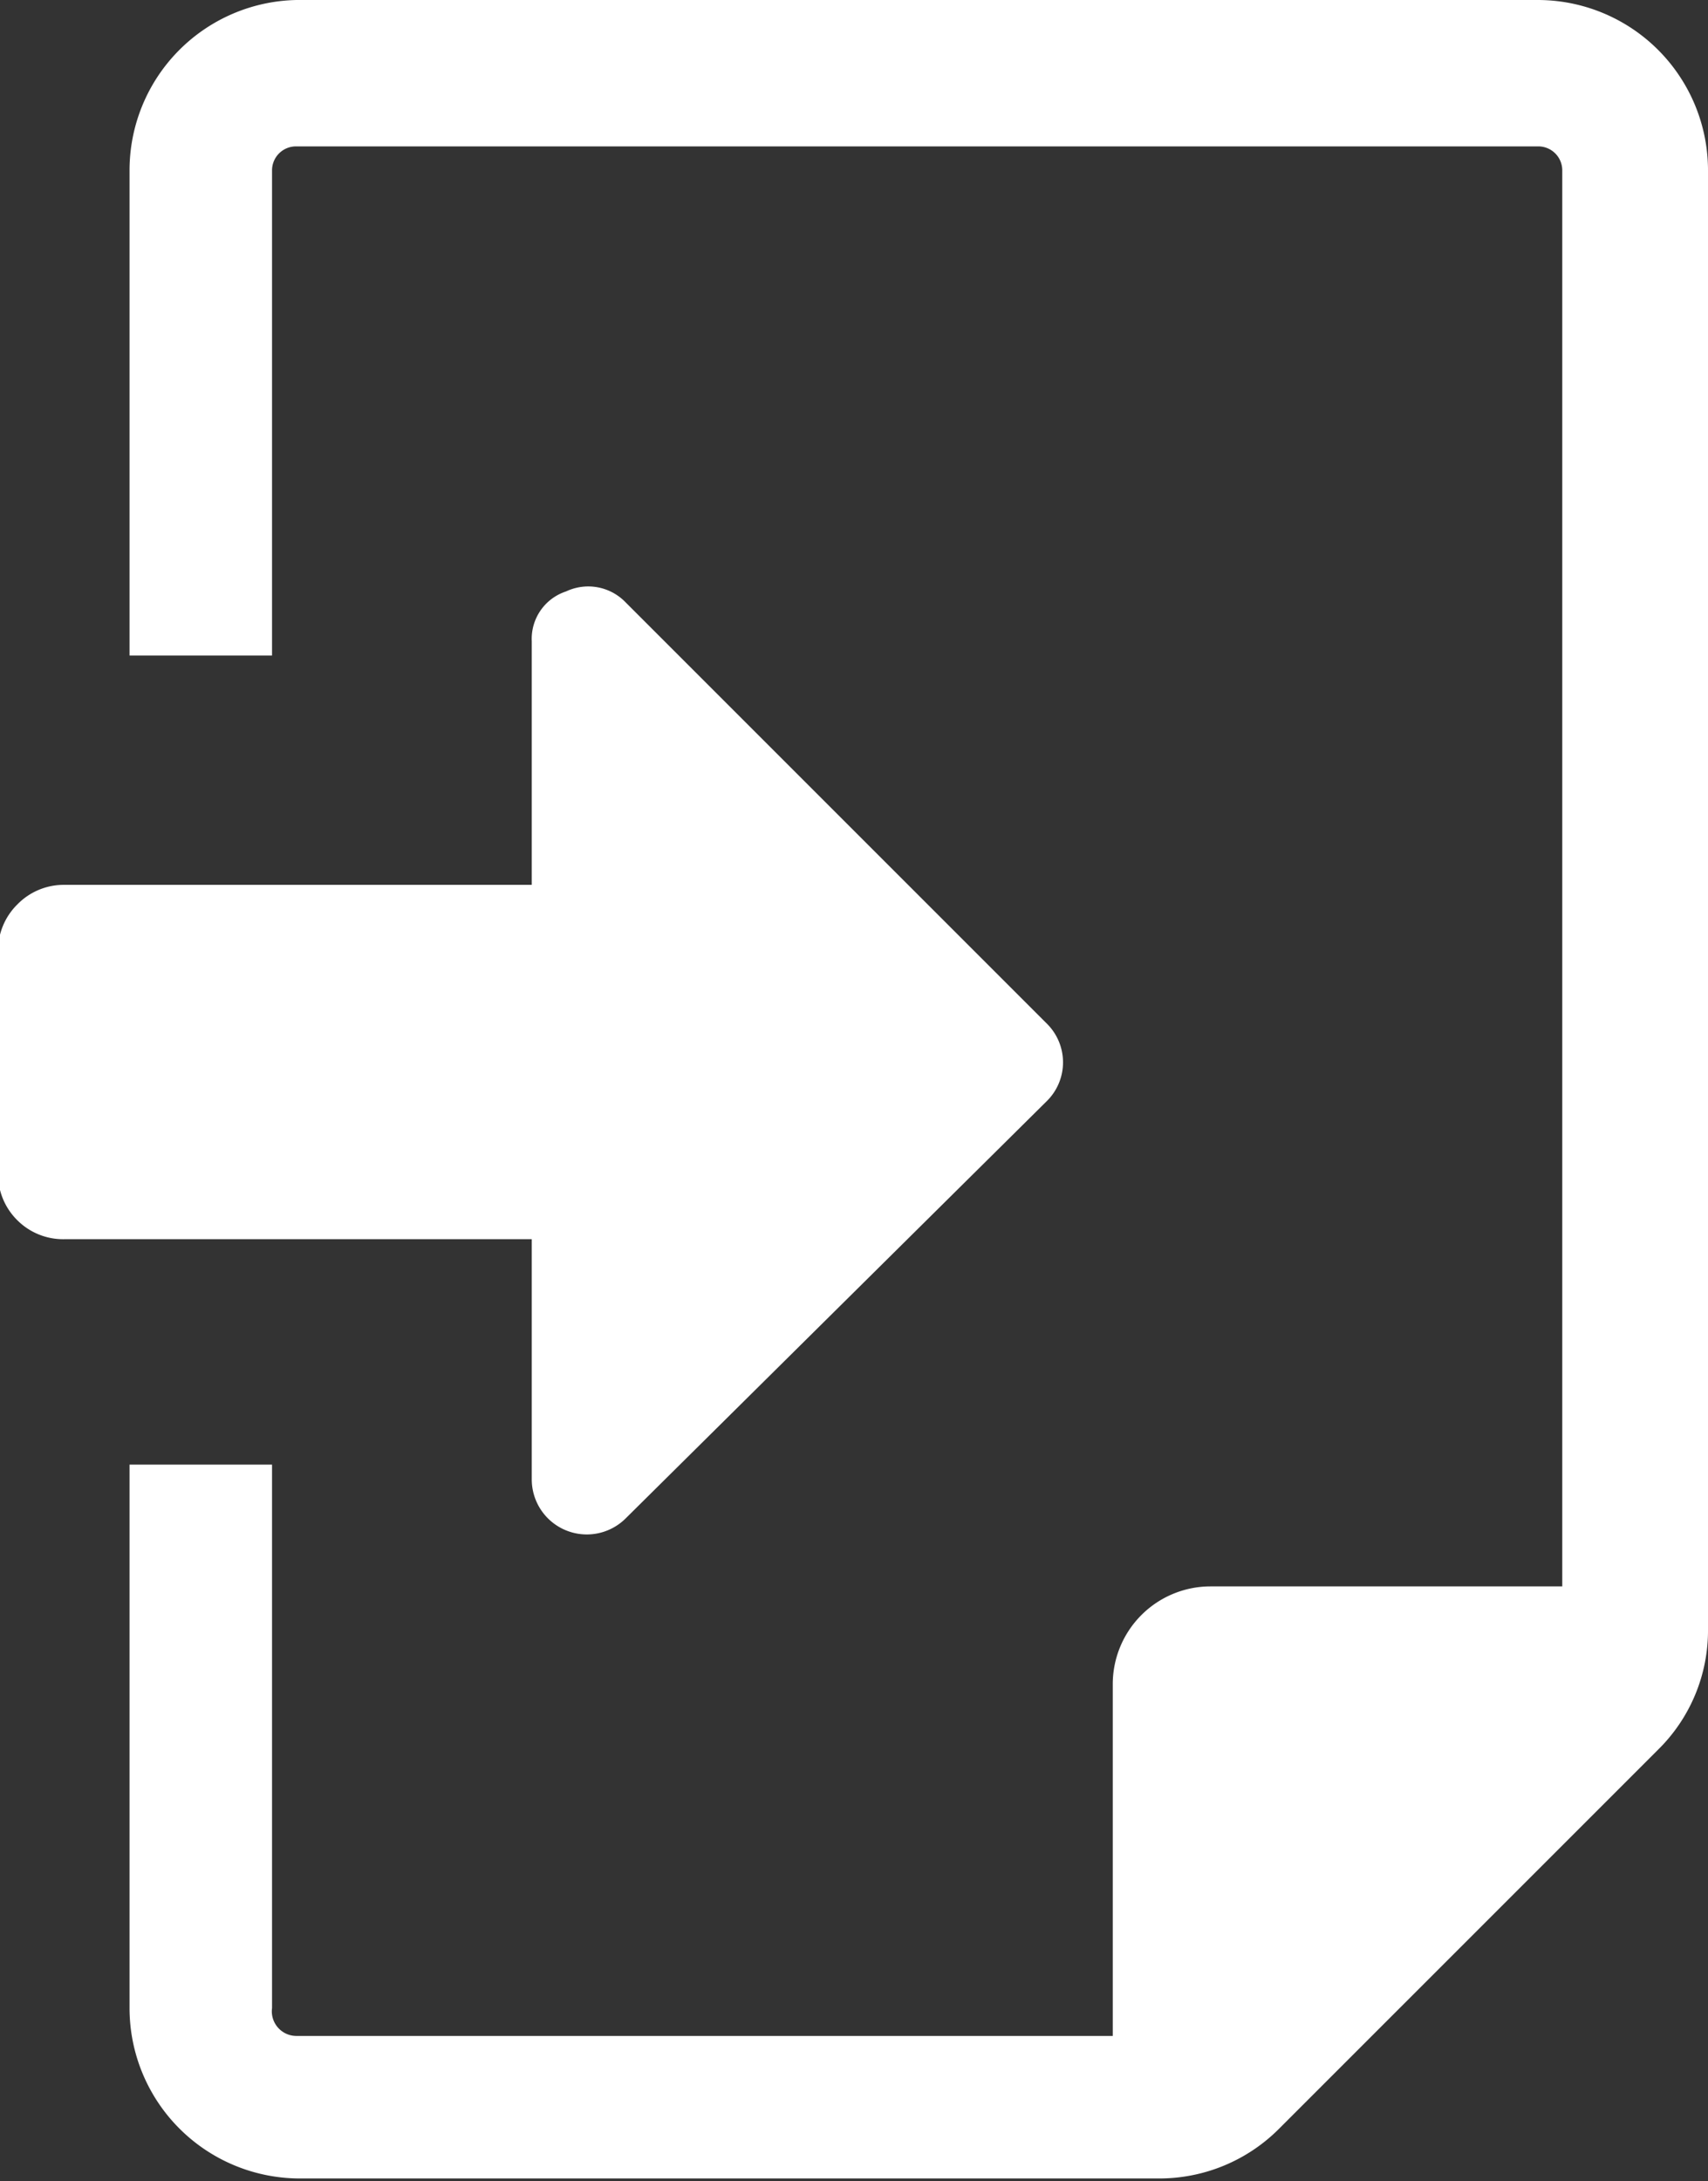 <svg xmlns="http://www.w3.org/2000/svg" viewBox="0 0 26.37 33.67"><rect x="0" y="0" width="26.37" height="33.67" fill="#333333" stroke="none"/><defs><style>.cls-1{fill:#fff;}</style></defs><g id="Layer_2" data-name="Layer 2"><g id="Layer_1-2" data-name="Layer 1"><path class="cls-1" d="M8.21,22.85a.85.85,0,0,0,1.45.59L16.16,17a.84.84,0,0,0,0-1.2l-6.5-6.5a.8.8,0,0,0-.92-.17.77.77,0,0,0-.53.77v3.76H1a1,1,0,0,0-.73.3,1,1,0,0,0-.3.73v3.42a1,1,0,0,0,.3.73,1,1,0,0,0,.73.29H8.21Z"/><path class="cls-1" d="M23.74,0H4.58A2.63,2.63,0,0,0,2,2.63v7.49H4.2V2.63a.37.37,0,0,1,.38-.37H23.74a.37.37,0,0,1,.38.37V24.49H18.69A1.51,1.51,0,0,0,17.18,26v5.43H4.58A.38.38,0,0,1,4.2,31V22.61H2V31a2.63,2.63,0,0,0,2.63,2.63H17.89a2.61,2.61,0,0,0,1.86-.77l5.85-5.85a2.58,2.58,0,0,0,.77-1.86V2.63A2.63,2.63,0,0,0,23.74,0Z"/></g></g></svg>